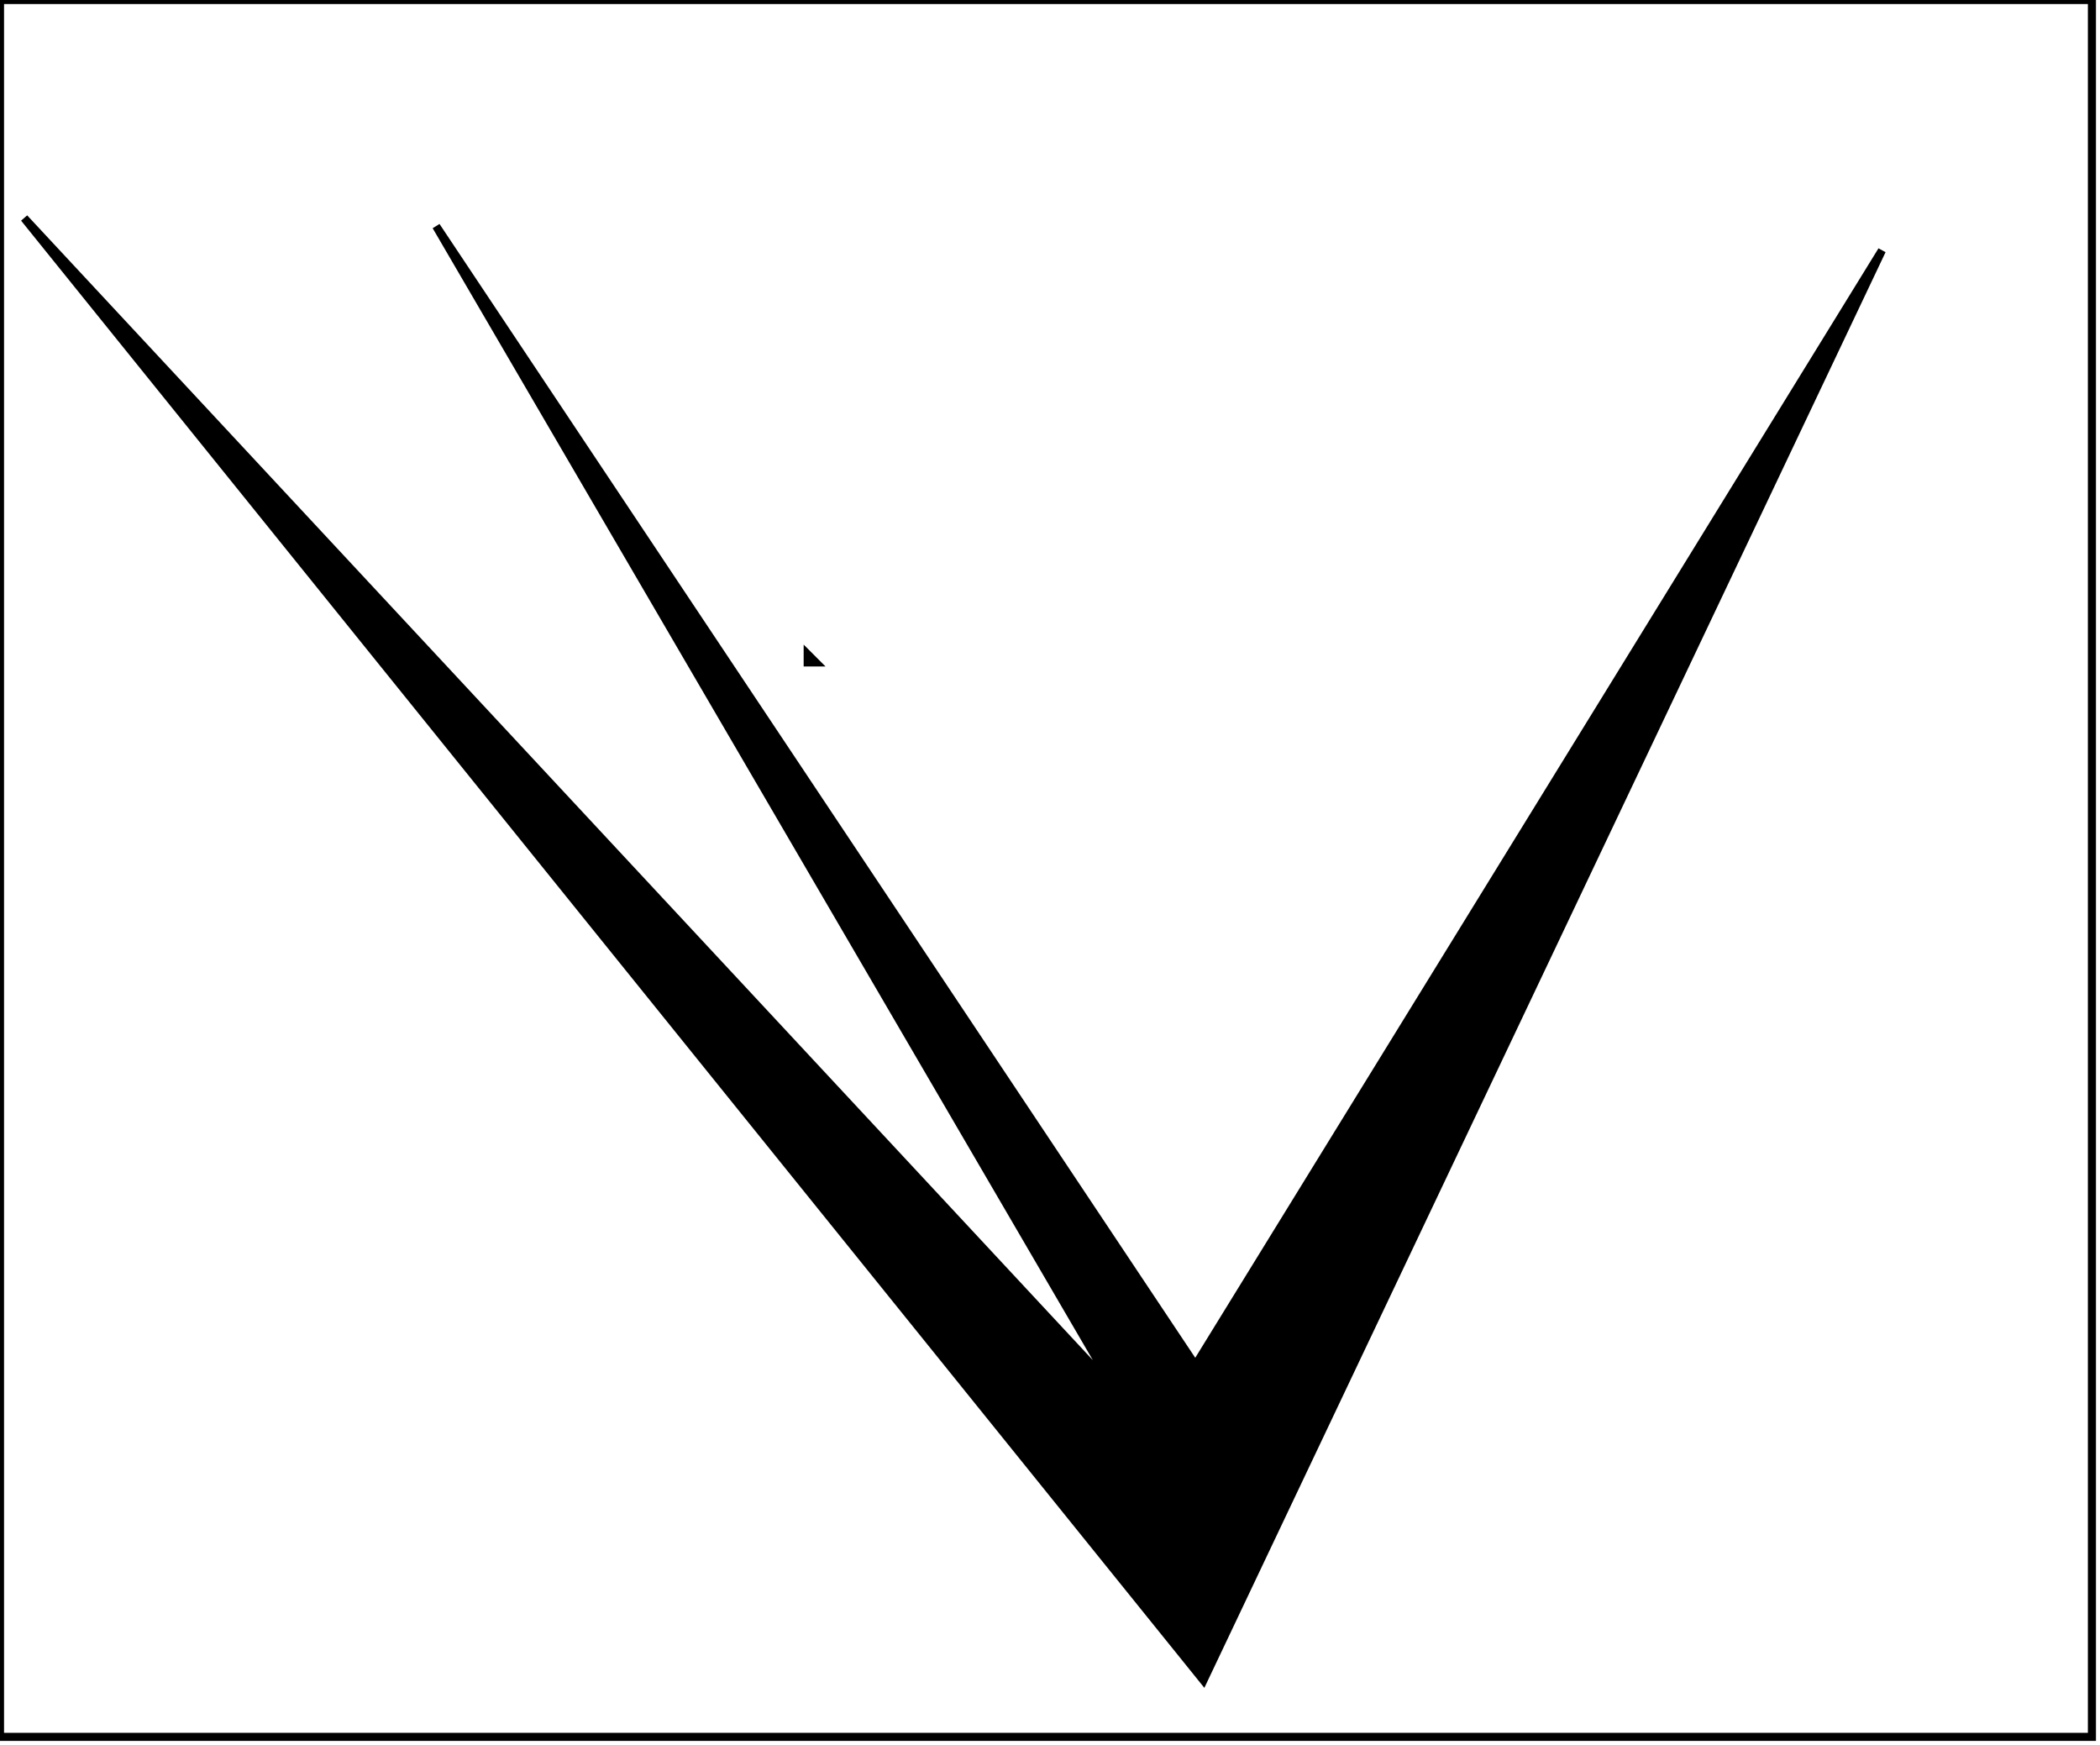 <?xml version="1.0" encoding="utf-8" ?>
<svg baseProfile="full" height="216" version="1.1" width="260" xmlns="http://www.w3.org/2000/svg" xmlns:ev="http://www.w3.org/2001/xml-events" xmlns:xlink="http://www.w3.org/1999/xlink"><defs /><rect fill="white" height="216" width="260" x="0" y="0" /><path d="M 144,174 L 141,177 L 146,183 L 150,175 Z" fill="none" stroke="black" stroke-width="1" /><path d="M 186,118 L 184,118 L 183,123 L 187,120 Z" fill="none" stroke="black" stroke-width="1" /><path d="M 100,81 L 100,82 L 101,82 Z" fill="none" stroke="black" stroke-width="1" /><path d="M 3,27 L 138,172 L 54,28 L 148,169 L 233,31 L 149,208 Z" fill="black" stroke="black" stroke-width="1" /><path d="M 0,0 L 0,215 L 259,215 L 259,0 Z" fill="none" stroke="black" stroke-width="1" /></svg>